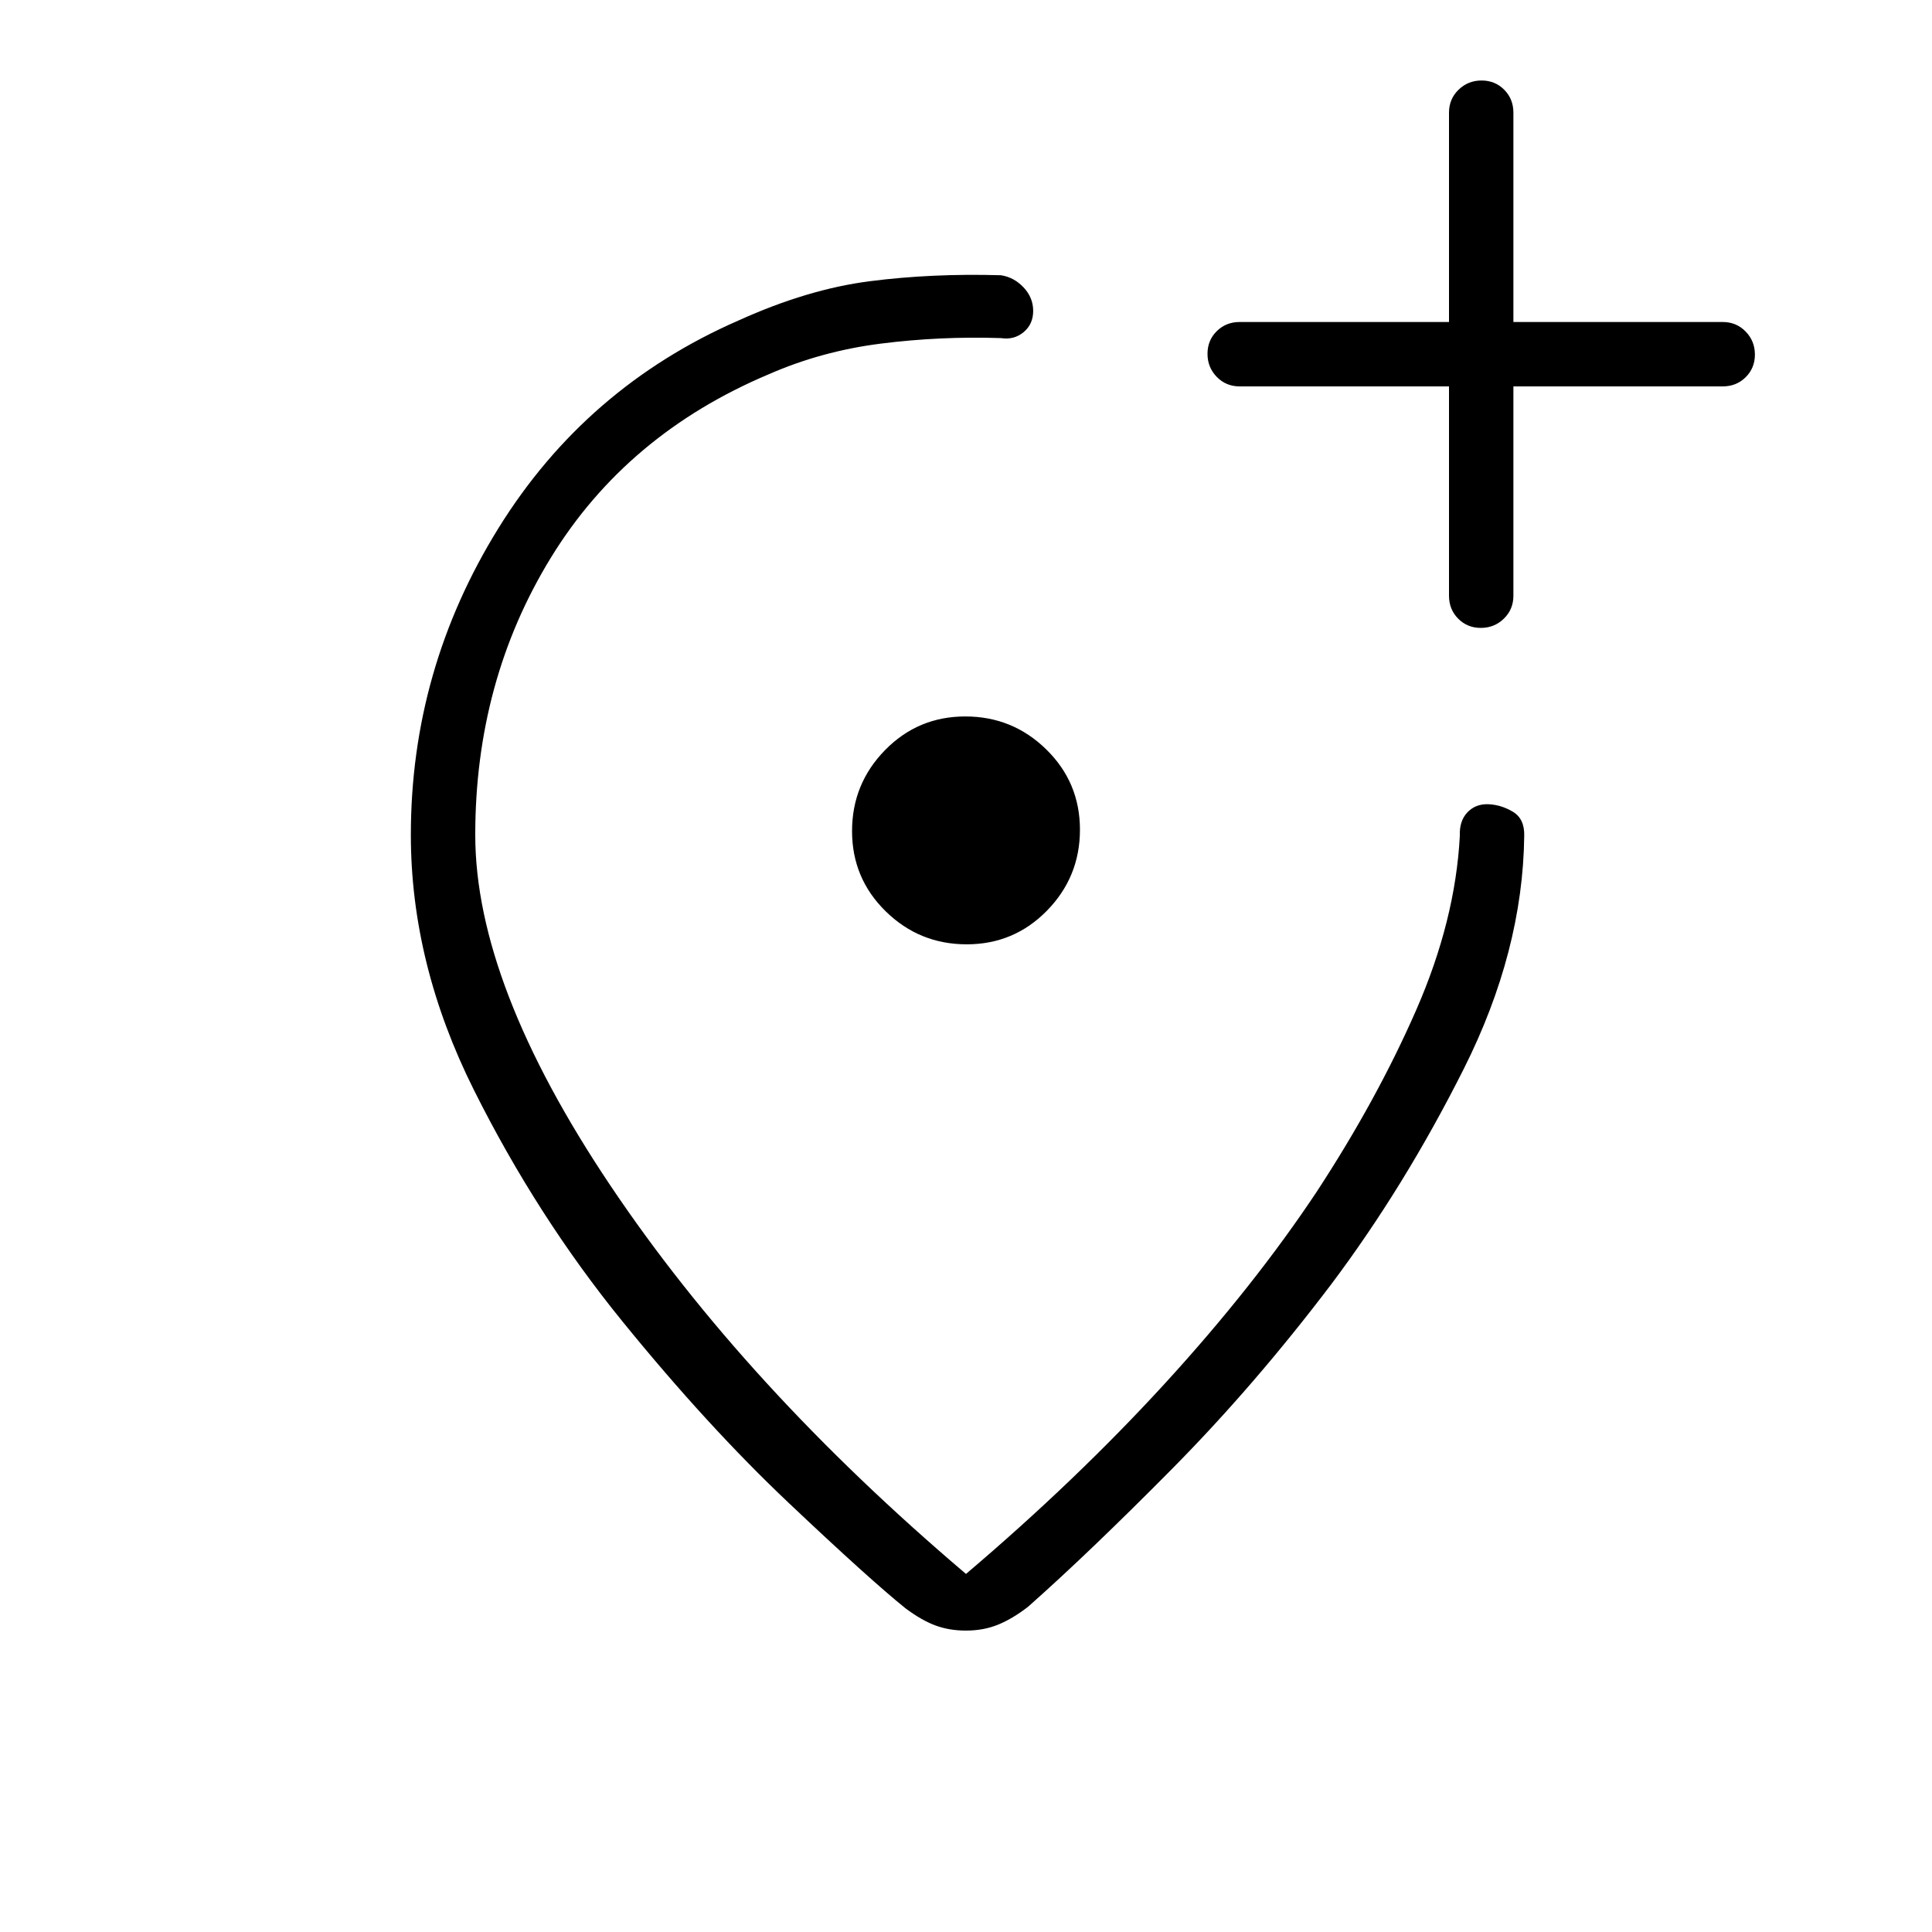 <svg xmlns="http://www.w3.org/2000/svg" height="20" viewBox="0 -960 960 960" width="20"><path d="M480-149.77q-8.38 0-15.27-2.58-6.88-2.57-14.81-8.5-17.69-14.23-58.04-52.38-40.34-38.15-82.65-90.23-42.31-52.08-73.69-114.81-31.39-62.73-31.39-126.88 0-82.16 43.47-152.31Q291.08-767.62 367-800.77q34.31-15.54 65.23-19.5 30.92-3.96 65.15-2.96 6.5 1 11.25 6.06t4.75 11.65q0 6.6-4.75 10.56-4.75 3.96-11.25 2.96-30.11-1-59.63 2.73-29.52 3.73-55.83 15.27-70.54 29.77-108.15 91.04-37.62 61.27-37.62 137.81 0 74.07 67.04 174.07T480-177.92q54.94-46.66 99.06-94.89 44.12-48.24 75.32-95.19 29.93-45.77 49.35-90.19 19.42-44.43 21.65-86.43-.3-7.46 3.77-11.73 4.08-4.27 10.39-4.03 6.31.23 12.19 3.73 5.89 3.5 5.65 12.03-.69 57.31-30.04 115.73-29.35 58.42-65.8 106.97-38.16 50.38-79.31 91.96-41.15 41.58-71.38 68.34-7.65 5.93-14.88 8.89-7.24 2.96-15.97 2.96Zm.35-341q23.5 0 39.88-16.73 16.39-16.74 16.39-40.23 0-23.5-16.74-39.89Q503.15-604 479.65-604q-23.5 0-39.88 16.73-16.39 16.74-16.39 40.23 0 23.5 16.74 39.89 16.73 16.38 40.23 16.38Zm-.35-56.61ZM720-768v104q0 6.8 4.55 11.4 4.54 4.6 11.27 4.6 6.72 0 11.45-4.6Q752-657.2 752-664v-104h104q6.8 0 11.4-4.55 4.6-4.54 4.6-11.27 0-6.72-4.6-11.45Q862.8-800 856-800H752v-104q0-6.8-4.55-11.4-4.54-4.6-11.27-4.6-6.72 0-11.45 4.6Q720-910.8 720-904v104H616q-6.8 0-11.4 4.55-4.6 4.54-4.6 11.27 0 6.72 4.6 11.45Q609.2-768 616-768h104Z"/></svg>